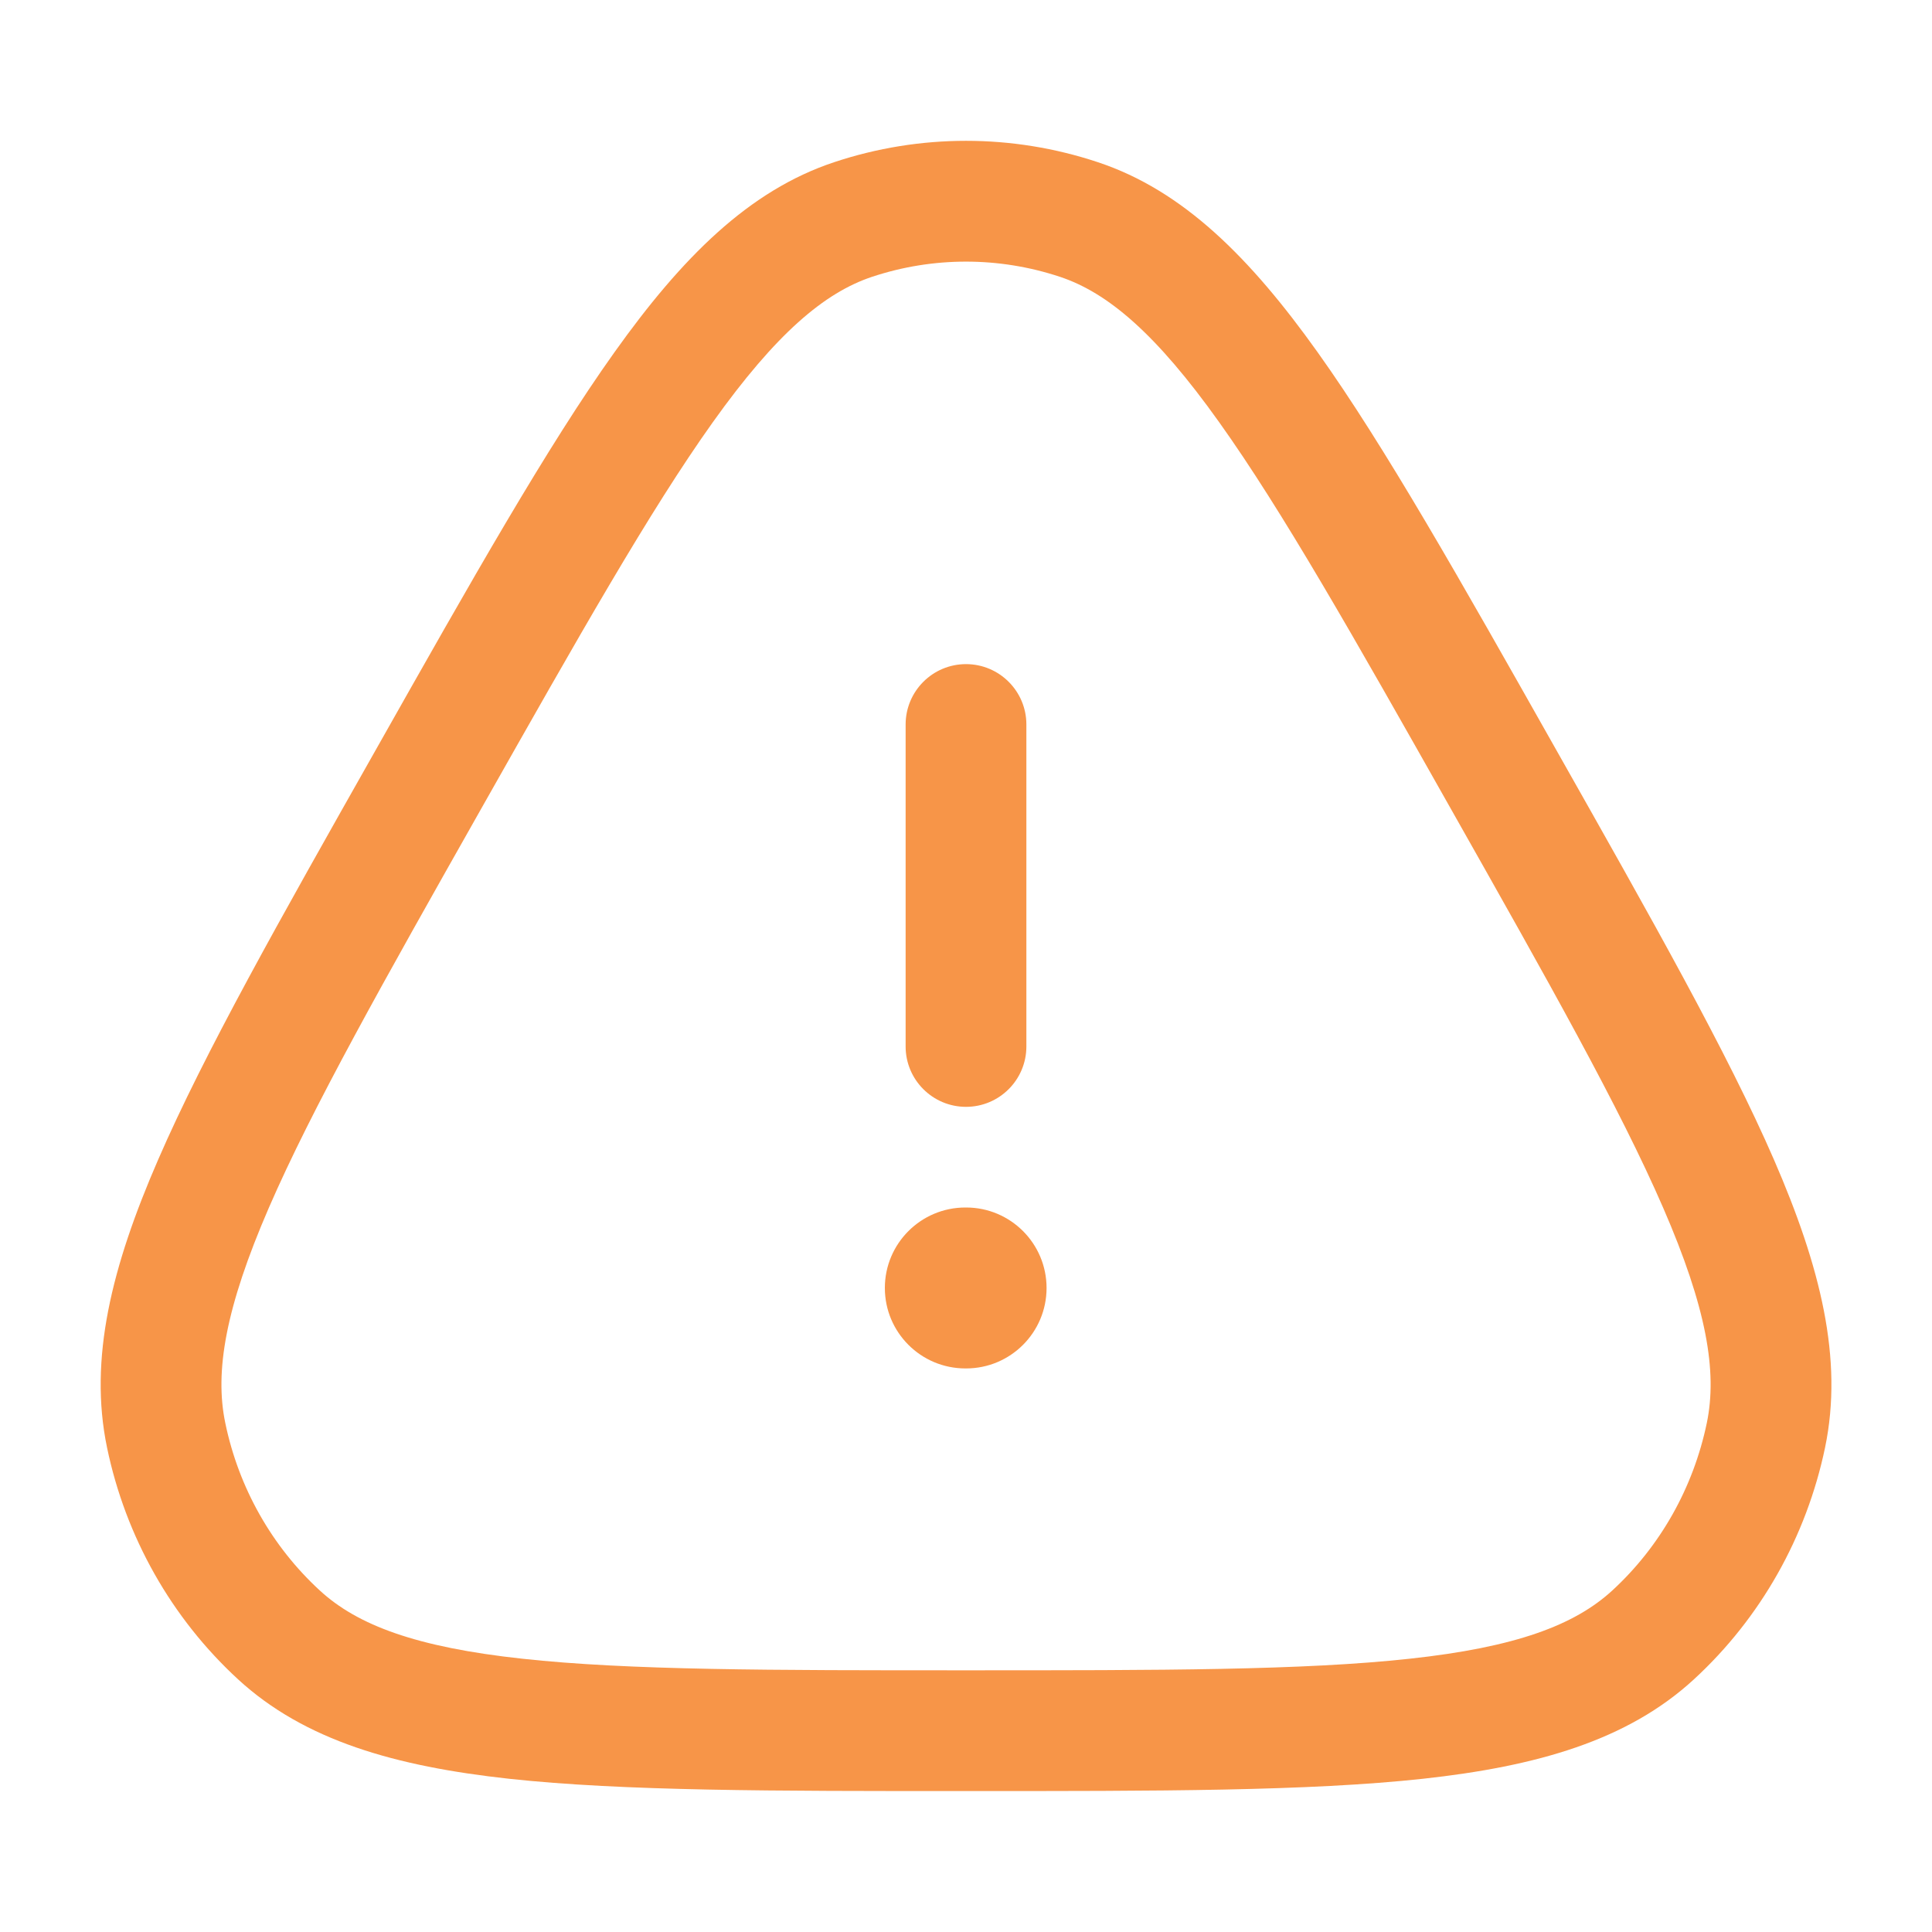 <svg width="20" height="20" viewBox="0 0 20 20" fill="none" xmlns="http://www.w3.org/2000/svg">
<path d="M10.001 12.5C10.461 12.5 10.834 12.873 10.834 13.333C10.834 13.793 10.461 14.166 10.001 14.166H9.994C9.533 14.166 9.16 13.793 9.16 13.333C9.16 12.873 9.533 12.5 9.994 12.5H10.001Z" fill="#F79548"/>
<path d="M10 6.875C10.345 6.875 10.625 7.155 10.625 7.5V10.833C10.625 11.178 10.345 11.458 10 11.458C9.655 11.458 9.375 11.178 9.375 10.833V7.5C9.375 7.155 9.655 6.875 10 6.875Z" fill="#F79548"/>
<path fill-rule="evenodd" clip-rule="evenodd" d="M8.635 1.679C9.522 1.384 10.478 1.384 11.365 1.679C12.248 1.972 12.942 2.668 13.639 3.645C14.338 4.625 15.111 5.994 16.109 7.761C17.108 9.528 17.882 10.897 18.364 12.005C18.844 13.111 19.084 14.067 18.893 14.985C18.7 15.909 18.226 16.749 17.536 17.384C16.847 18.018 15.909 18.285 14.728 18.414C13.546 18.542 11.997 18.541 10 18.541C8.004 18.541 6.454 18.542 5.272 18.414C4.091 18.285 3.153 18.018 2.464 17.384C1.774 16.749 1.3 15.909 1.108 14.985C0.917 14.067 1.156 13.111 1.637 12.005C2.118 10.897 2.892 9.528 3.891 7.761C4.889 5.994 5.663 4.625 6.362 3.645C7.058 2.668 7.752 1.972 8.635 1.679ZM10.971 2.865C10.34 2.656 9.66 2.656 9.029 2.865C8.533 3.03 8.033 3.454 7.379 4.371C6.727 5.285 5.992 6.585 4.979 8.376C3.966 10.168 3.232 11.469 2.783 12.503C2.334 13.539 2.221 14.198 2.332 14.73C2.471 15.402 2.815 16.009 3.311 16.465C3.7 16.823 4.307 17.052 5.407 17.171C6.506 17.291 7.974 17.291 10 17.291C12.026 17.291 13.495 17.291 14.593 17.171C15.693 17.052 16.3 16.823 16.69 16.465C17.186 16.009 17.529 15.402 17.669 14.73C17.779 14.198 17.667 13.539 17.217 12.503C16.768 11.469 16.034 10.168 15.021 8.376C14.009 6.584 13.273 5.285 12.621 4.371C11.968 3.454 11.468 3.03 10.971 2.865Z" fill="#F79548"/>
</svg>
